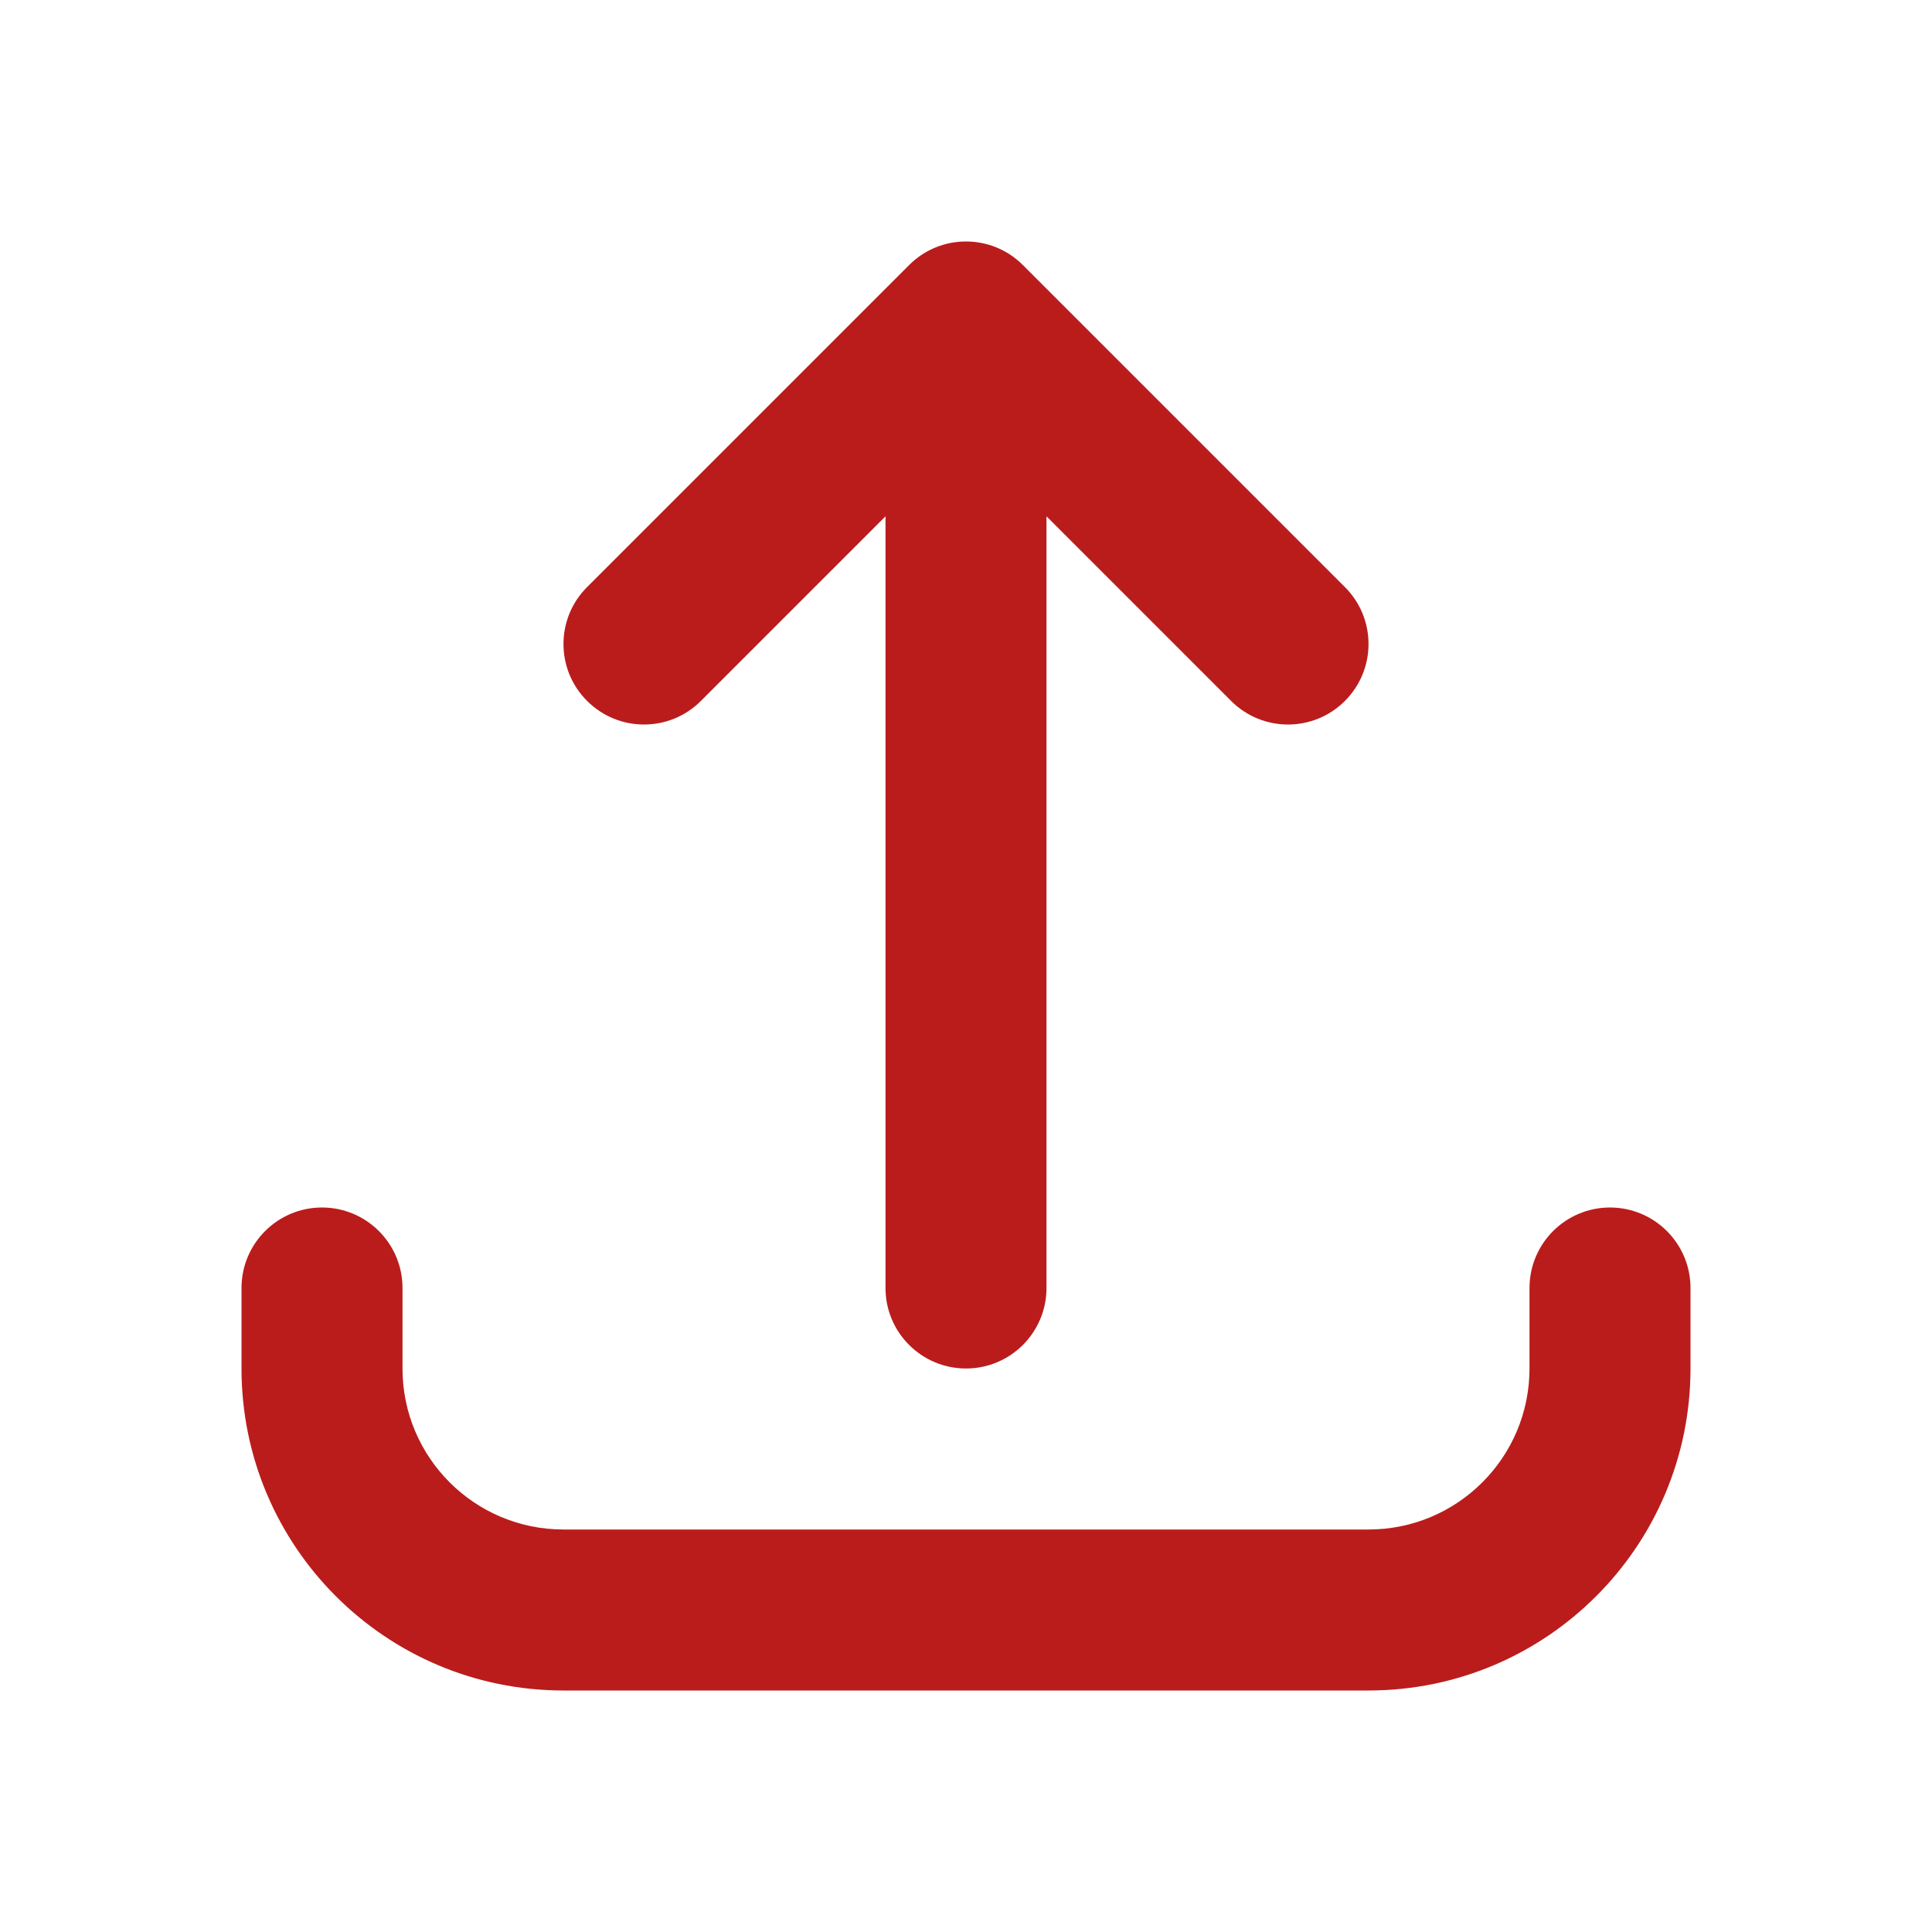 <svg width="24" height="24" viewBox="0 0 24 24" fill="none" xmlns="http://www.w3.org/2000/svg">
<path fill-rule="evenodd" clip-rule="evenodd" d="M11.293 3.293C11.683 2.902 12.317 2.902 12.707 3.293L16.707 7.293C17.098 7.683 17.098 8.317 16.707 8.707C16.317 9.098 15.683 9.098 15.293 8.707L13 6.414L13 16C13 16.552 12.552 17 12 17C11.448 17 11 16.552 11 16L11 6.414L8.707 8.707C8.317 9.098 7.683 9.098 7.293 8.707C6.902 8.317 6.902 7.683 7.293 7.293L11.293 3.293ZM4 15C4.552 15 5 15.448 5 16V17C5 18.105 5.895 19 7 19H17C18.105 19 19 18.105 19 17V16C19 15.448 19.448 15 20 15C20.552 15 21 15.448 21 16V17C21 19.209 19.209 21 17 21H7C4.791 21 3 19.209 3 17V16C3 15.448 3.448 15 4 15Z" fill="#BA1C1C"/>
</svg>
